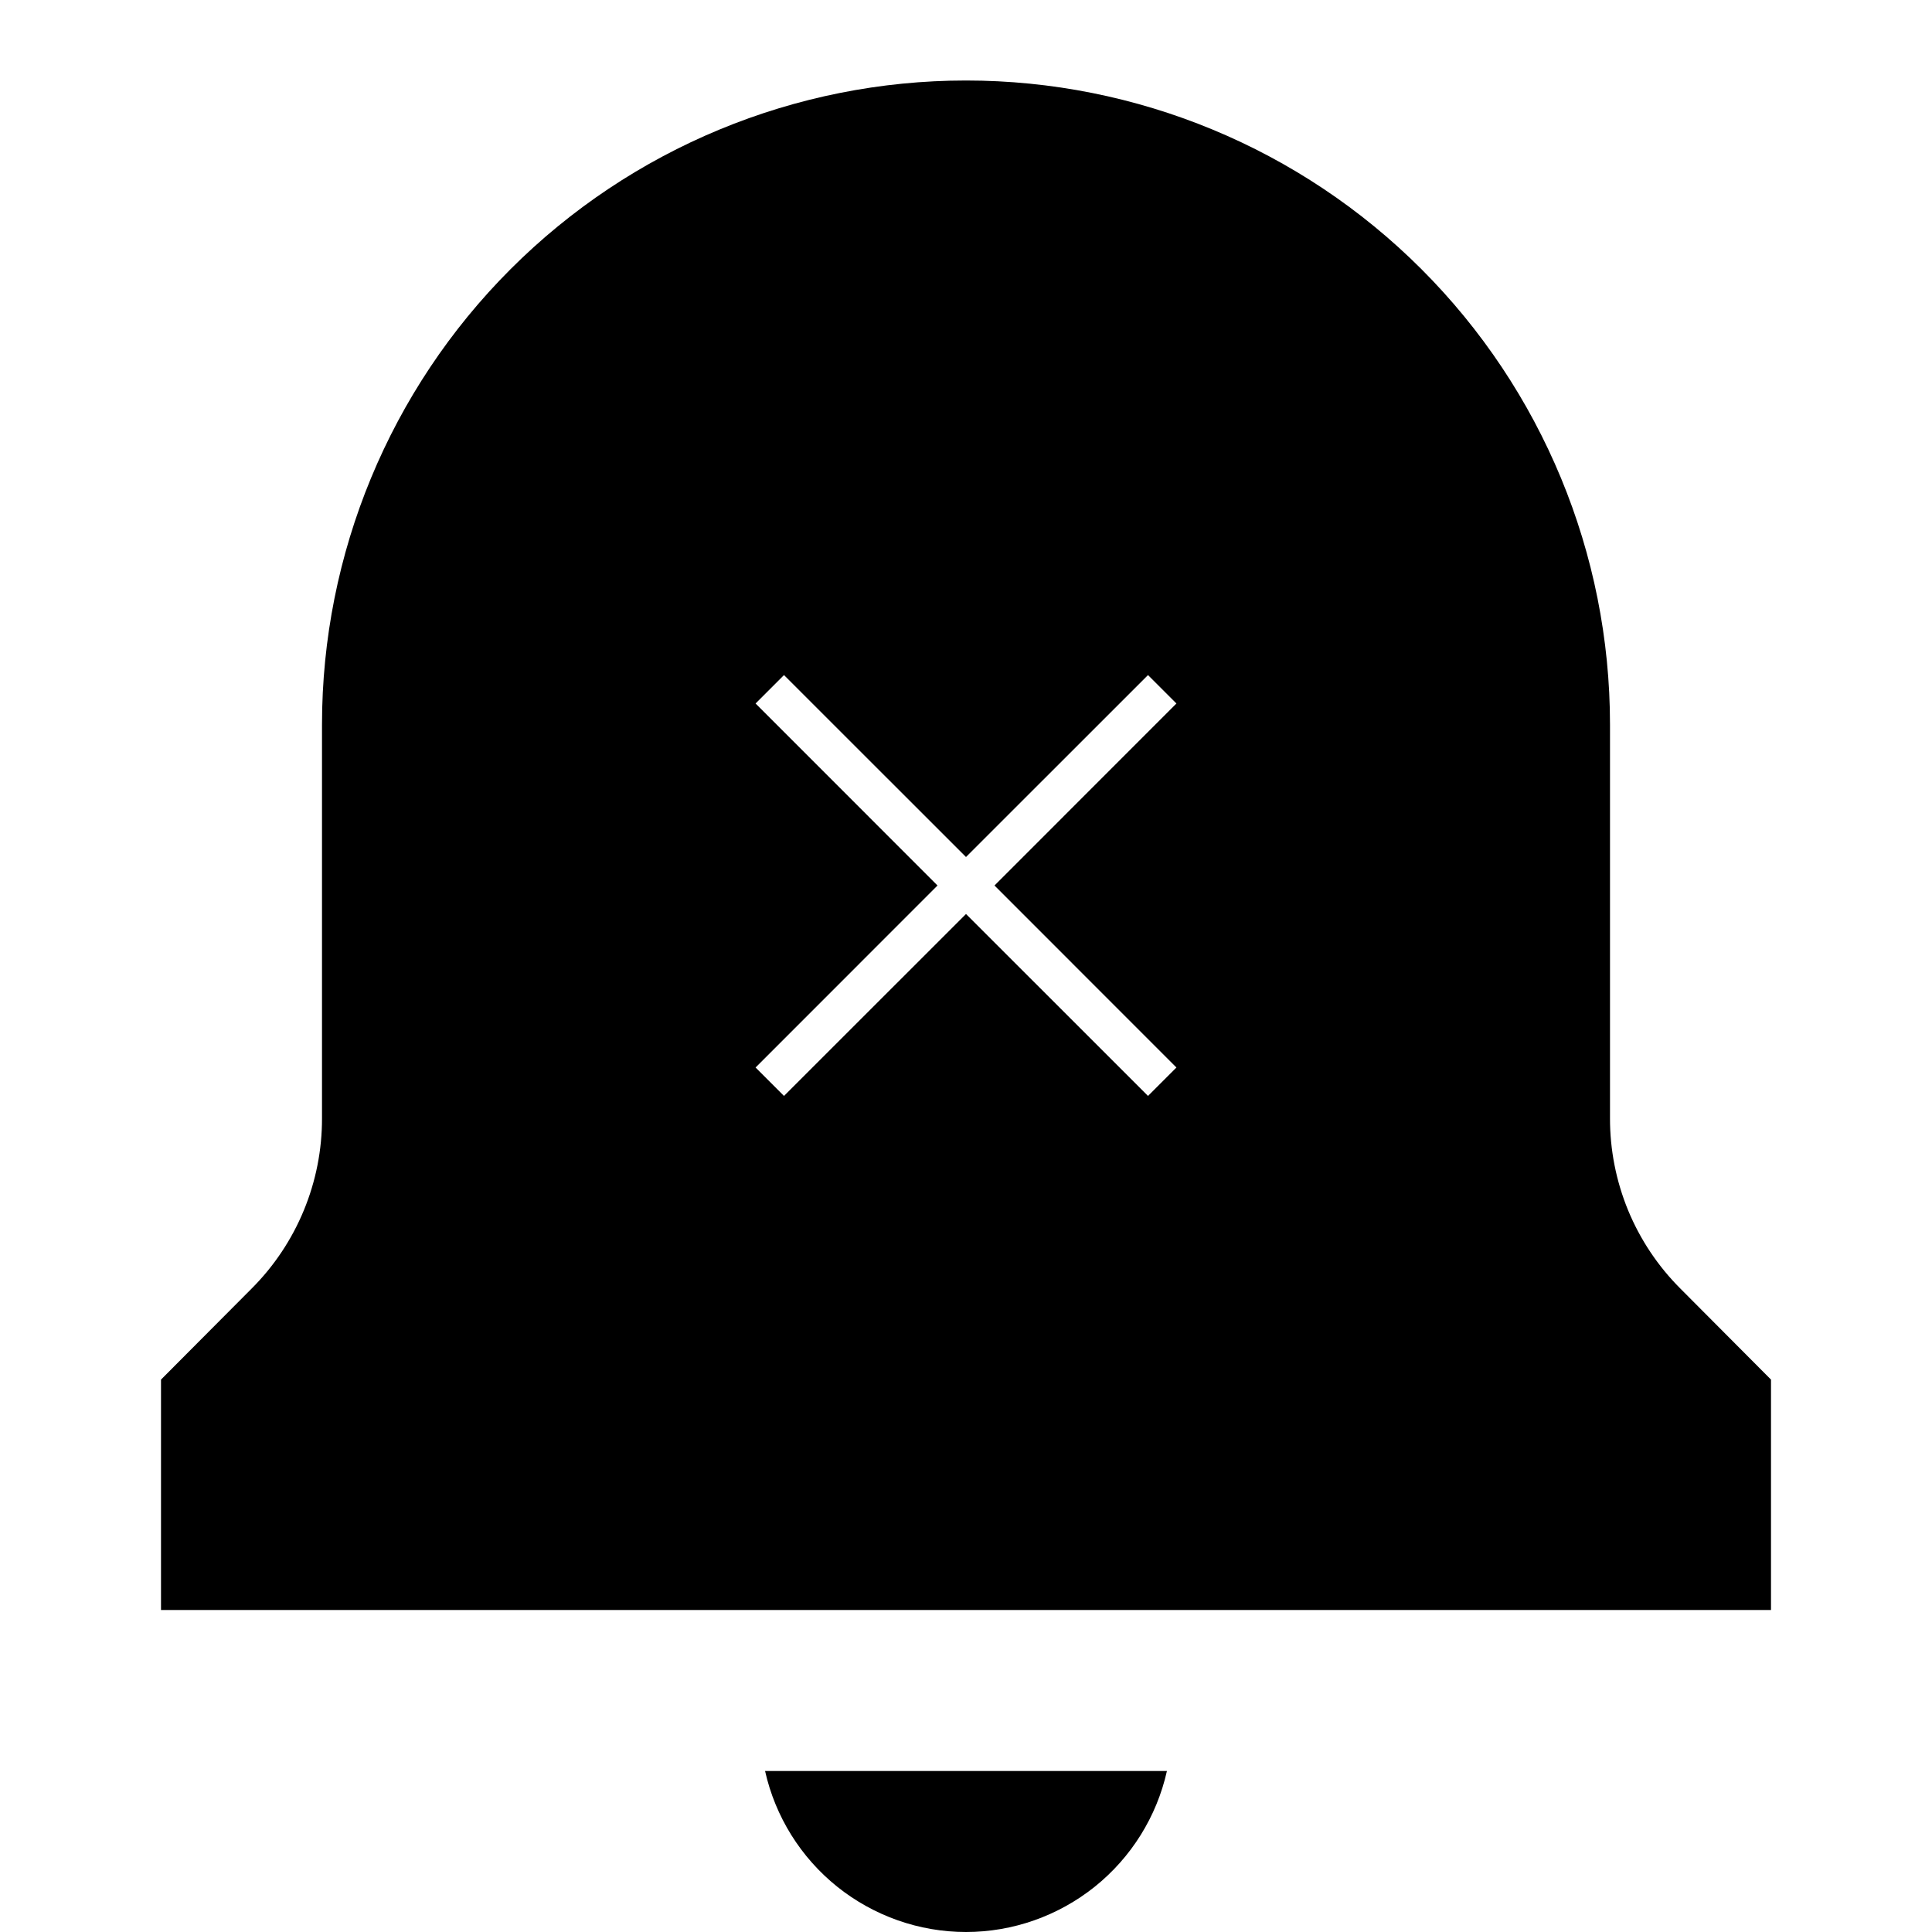 <svg width="24" height="24" viewBox="0 0 24 24" fill="none" xmlns="http://www.w3.org/2000/svg">
<path d="M12 24C12.581 24 13.145 23.801 13.599 23.438C14.053 23.074 14.369 22.567 14.496 22H9.504C9.631 22.567 9.947 23.074 10.401 23.438C10.855 23.801 11.419 24 12 24ZM20.873 16.006C20.595 15.728 20.375 15.398 20.225 15.035C20.076 14.672 19.999 14.283 20 13.891V9C20 6.878 19.157 4.843 17.657 3.343C16.157 1.843 14.122 1 12 1C9.878 1 7.843 1.843 6.343 3.343C4.843 4.843 4 6.878 4 9V13.891C4.001 14.284 3.924 14.673 3.774 15.036C3.624 15.399 3.404 15.729 3.126 16.007L2 17.138V20H22V17.138L20.873 16.006ZM14.614 13.261L14.261 13.614L12 11.354L9.739 13.614L9.386 13.261L11.646 11L9.386 8.739L9.739 8.386L12 10.646L14.261 8.386L14.614 8.739L12.354 11L14.614 13.261Z" fill="black"/>
</svg>
